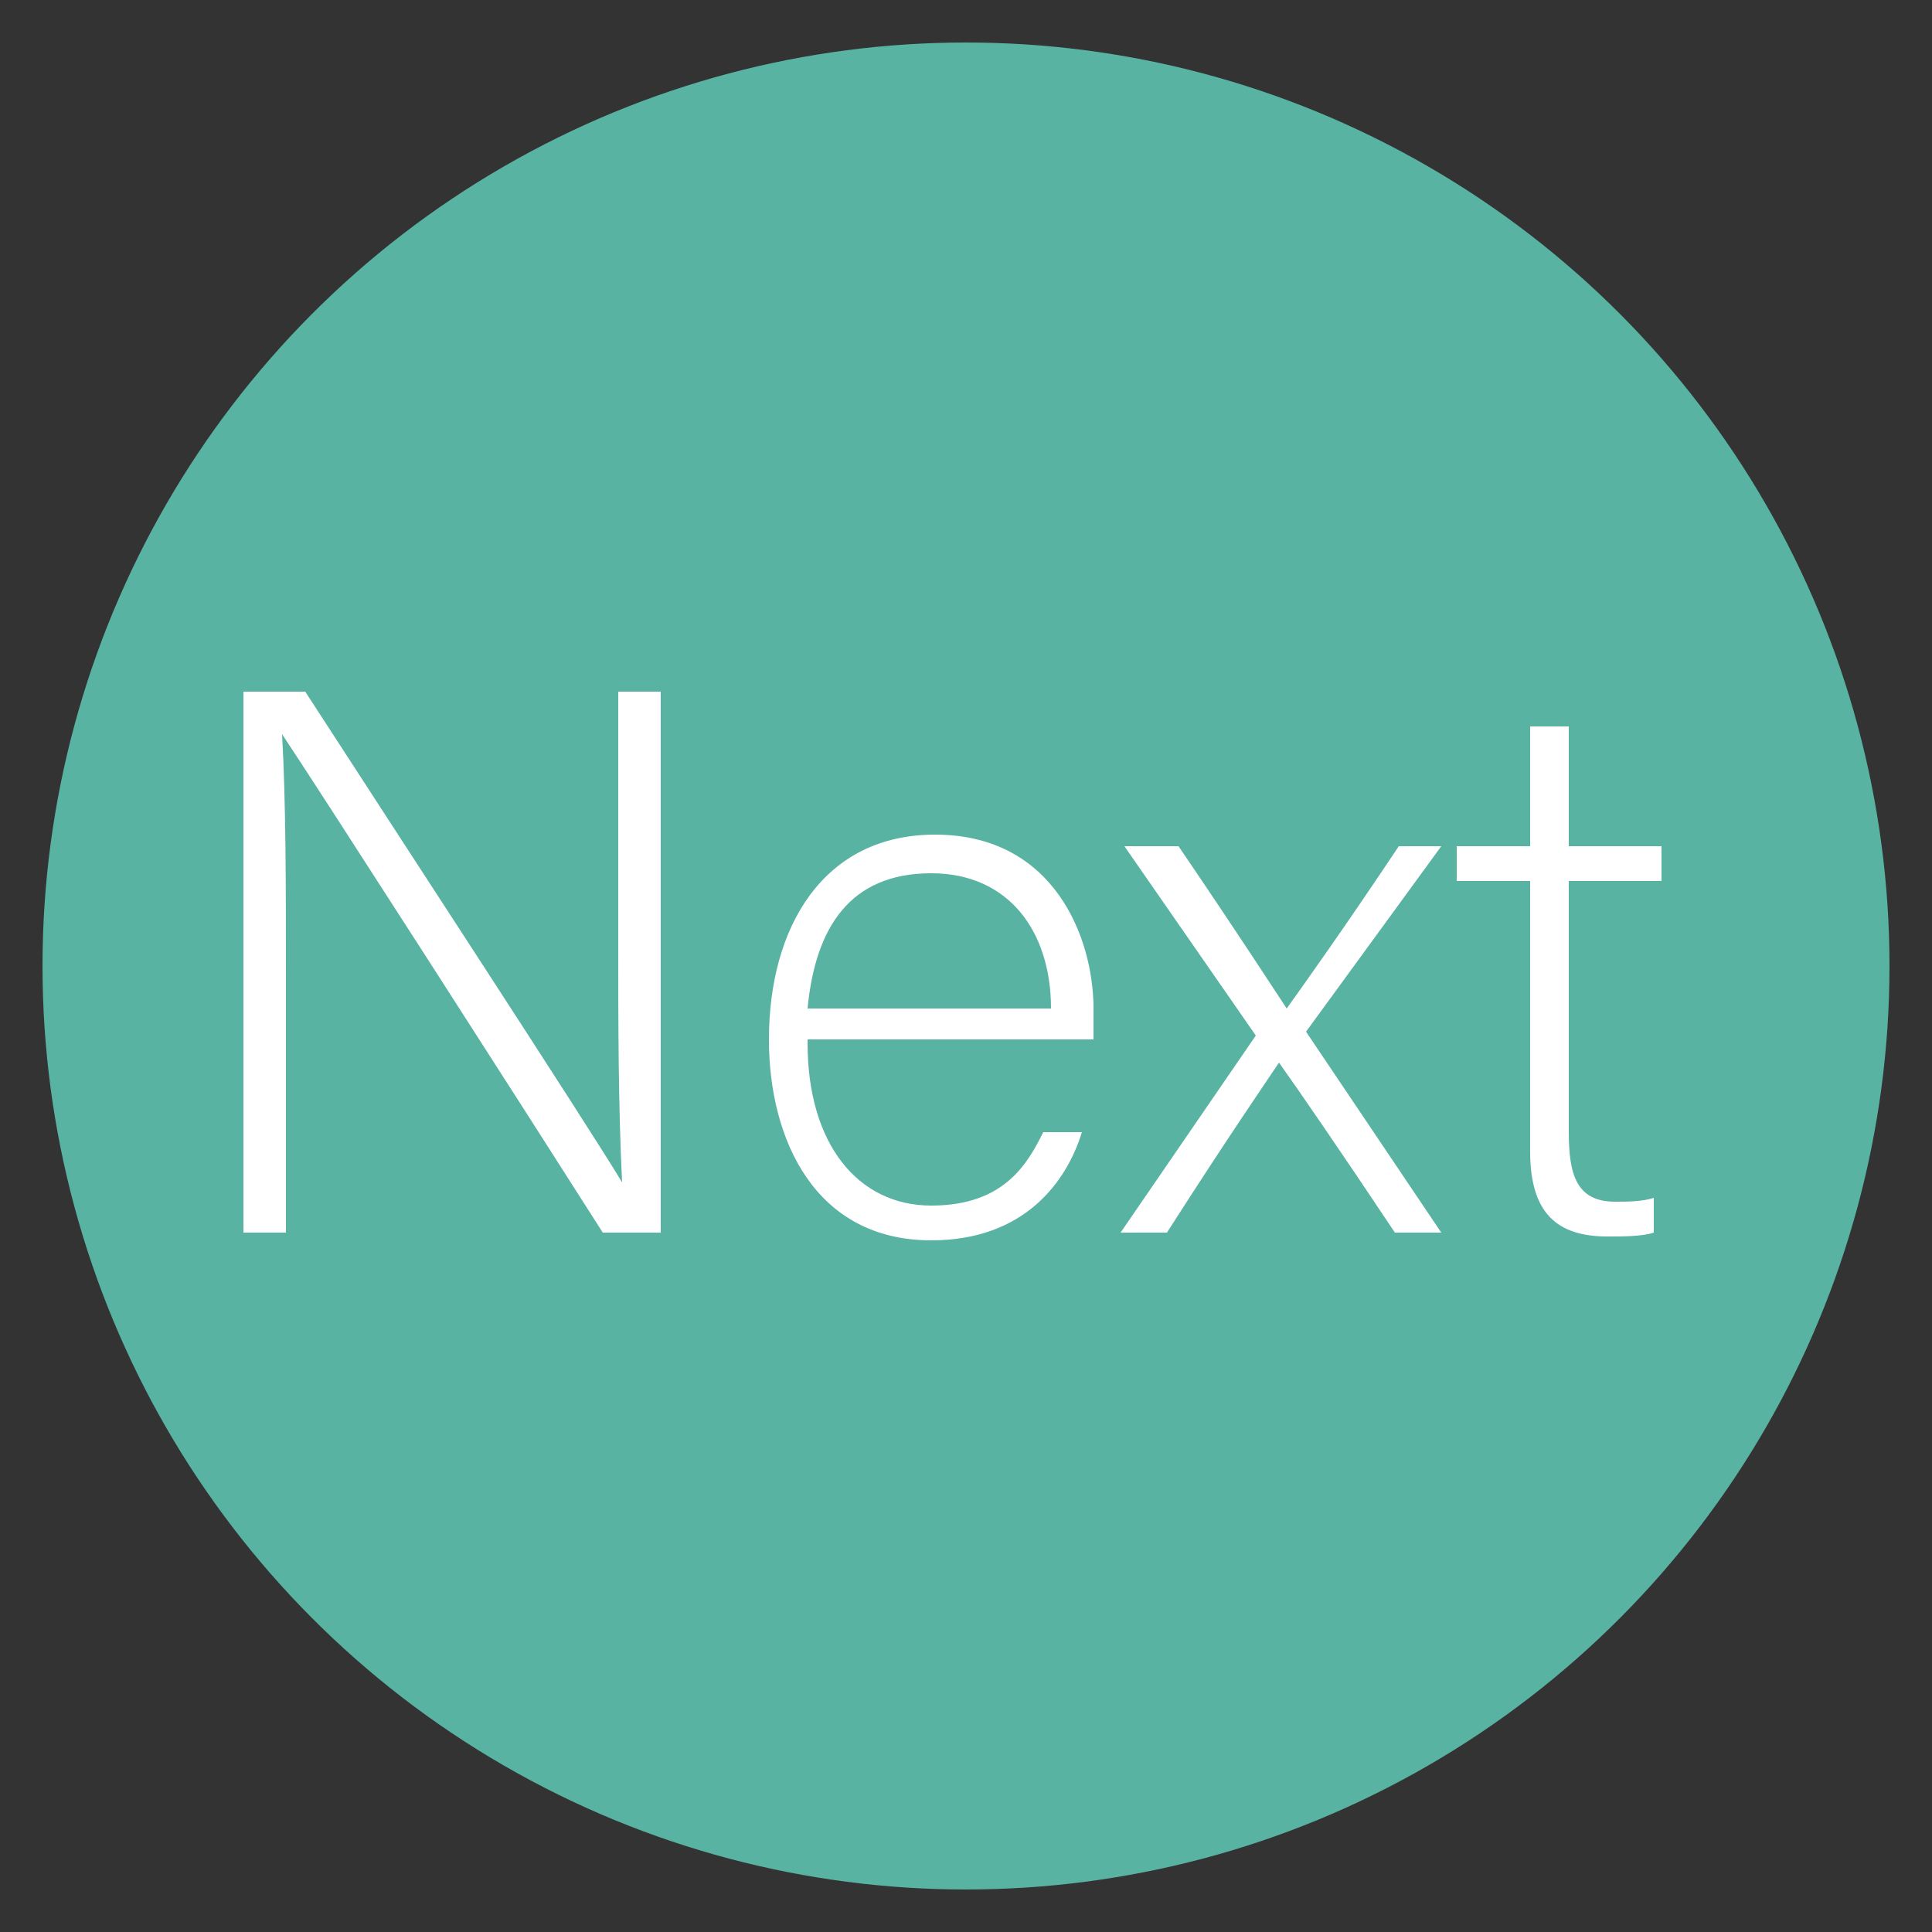 <?xml version="1.0" encoding="utf-8"?>
<!-- Generator: Adobe Illustrator 27.0.1, SVG Export Plug-In . SVG Version: 6.00 Build 0)  -->
<svg version="1.1" id="Layer_1" xmlns="http://www.w3.org/2000/svg" xmlns:xlink="http://www.w3.org/1999/xlink" x="0px" y="0px"
	 viewBox="0 0 50 50" style="enable-background:new 0 0 50 50;" xml:space="preserve">
<rect x="0" y="0" width="50" height="50" fill="#333333" stroke="none"/>
<style type="text/css">
	.st0{fill:#58B3A2;}
	.st1{fill:#FFFFFF;}
</style>
<g>
	<circle class="st0" cx="25" cy="25" r="23.9"/>
</g>
<g>
	<g>
		<path class="st1" d="M6.3,31.9v-14h1.6c2.2,3.4,7.3,11.2,8.2,12.7h0c-0.1-2-0.1-4.1-0.1-6.4v-6.3h1.1v14h-1.5
			C13.5,28.6,8.3,20.5,7.3,19h0c0.1,1.8,0.1,3.9,0.1,6.4v6.5H6.3z"/>
		<path class="st1" d="M20.9,27c0,2.6,1.3,4.2,3.2,4.2c1.9,0,2.5-1.1,2.9-1.9h1c-0.4,1.3-1.5,2.8-3.9,2.8c-3,0-4.2-2.6-4.2-5.2
			c0-2.9,1.4-5.3,4.3-5.3c3.1,0,4.1,2.7,4.1,4.5c0,0.3,0,0.6,0,0.8H20.9z M27.2,26.1c0-2-1.1-3.5-3.1-3.5c-2.1,0-3,1.4-3.2,3.5H27.2
			z"/>
		<path class="st1" d="M30.5,21.9c1.7,2.5,2.4,3.6,2.8,4.2h0c0.5-0.7,1.5-2.1,2.9-4.2h1.1l-3.5,4.8l3.5,5.2h-1.2
			c-1.4-2.1-2.5-3.7-3-4.4h0c-0.4,0.6-1.3,1.9-2.9,4.4h-1.2l3.5-5.1l-3.4-4.9H30.5z"/>
		<path class="st1" d="M37.7,21.9h1.9v-3.1h1v3.1H43v0.9h-2.4v6.5c0,1.1,0.2,1.8,1.2,1.8c0.3,0,0.7,0,1-0.1v0.9
			C42.5,32,42,32,41.6,32c-1.3,0-2-0.6-2-2.2v-7h-1.9V21.9z"/>
	</g>
</g>
</svg>
